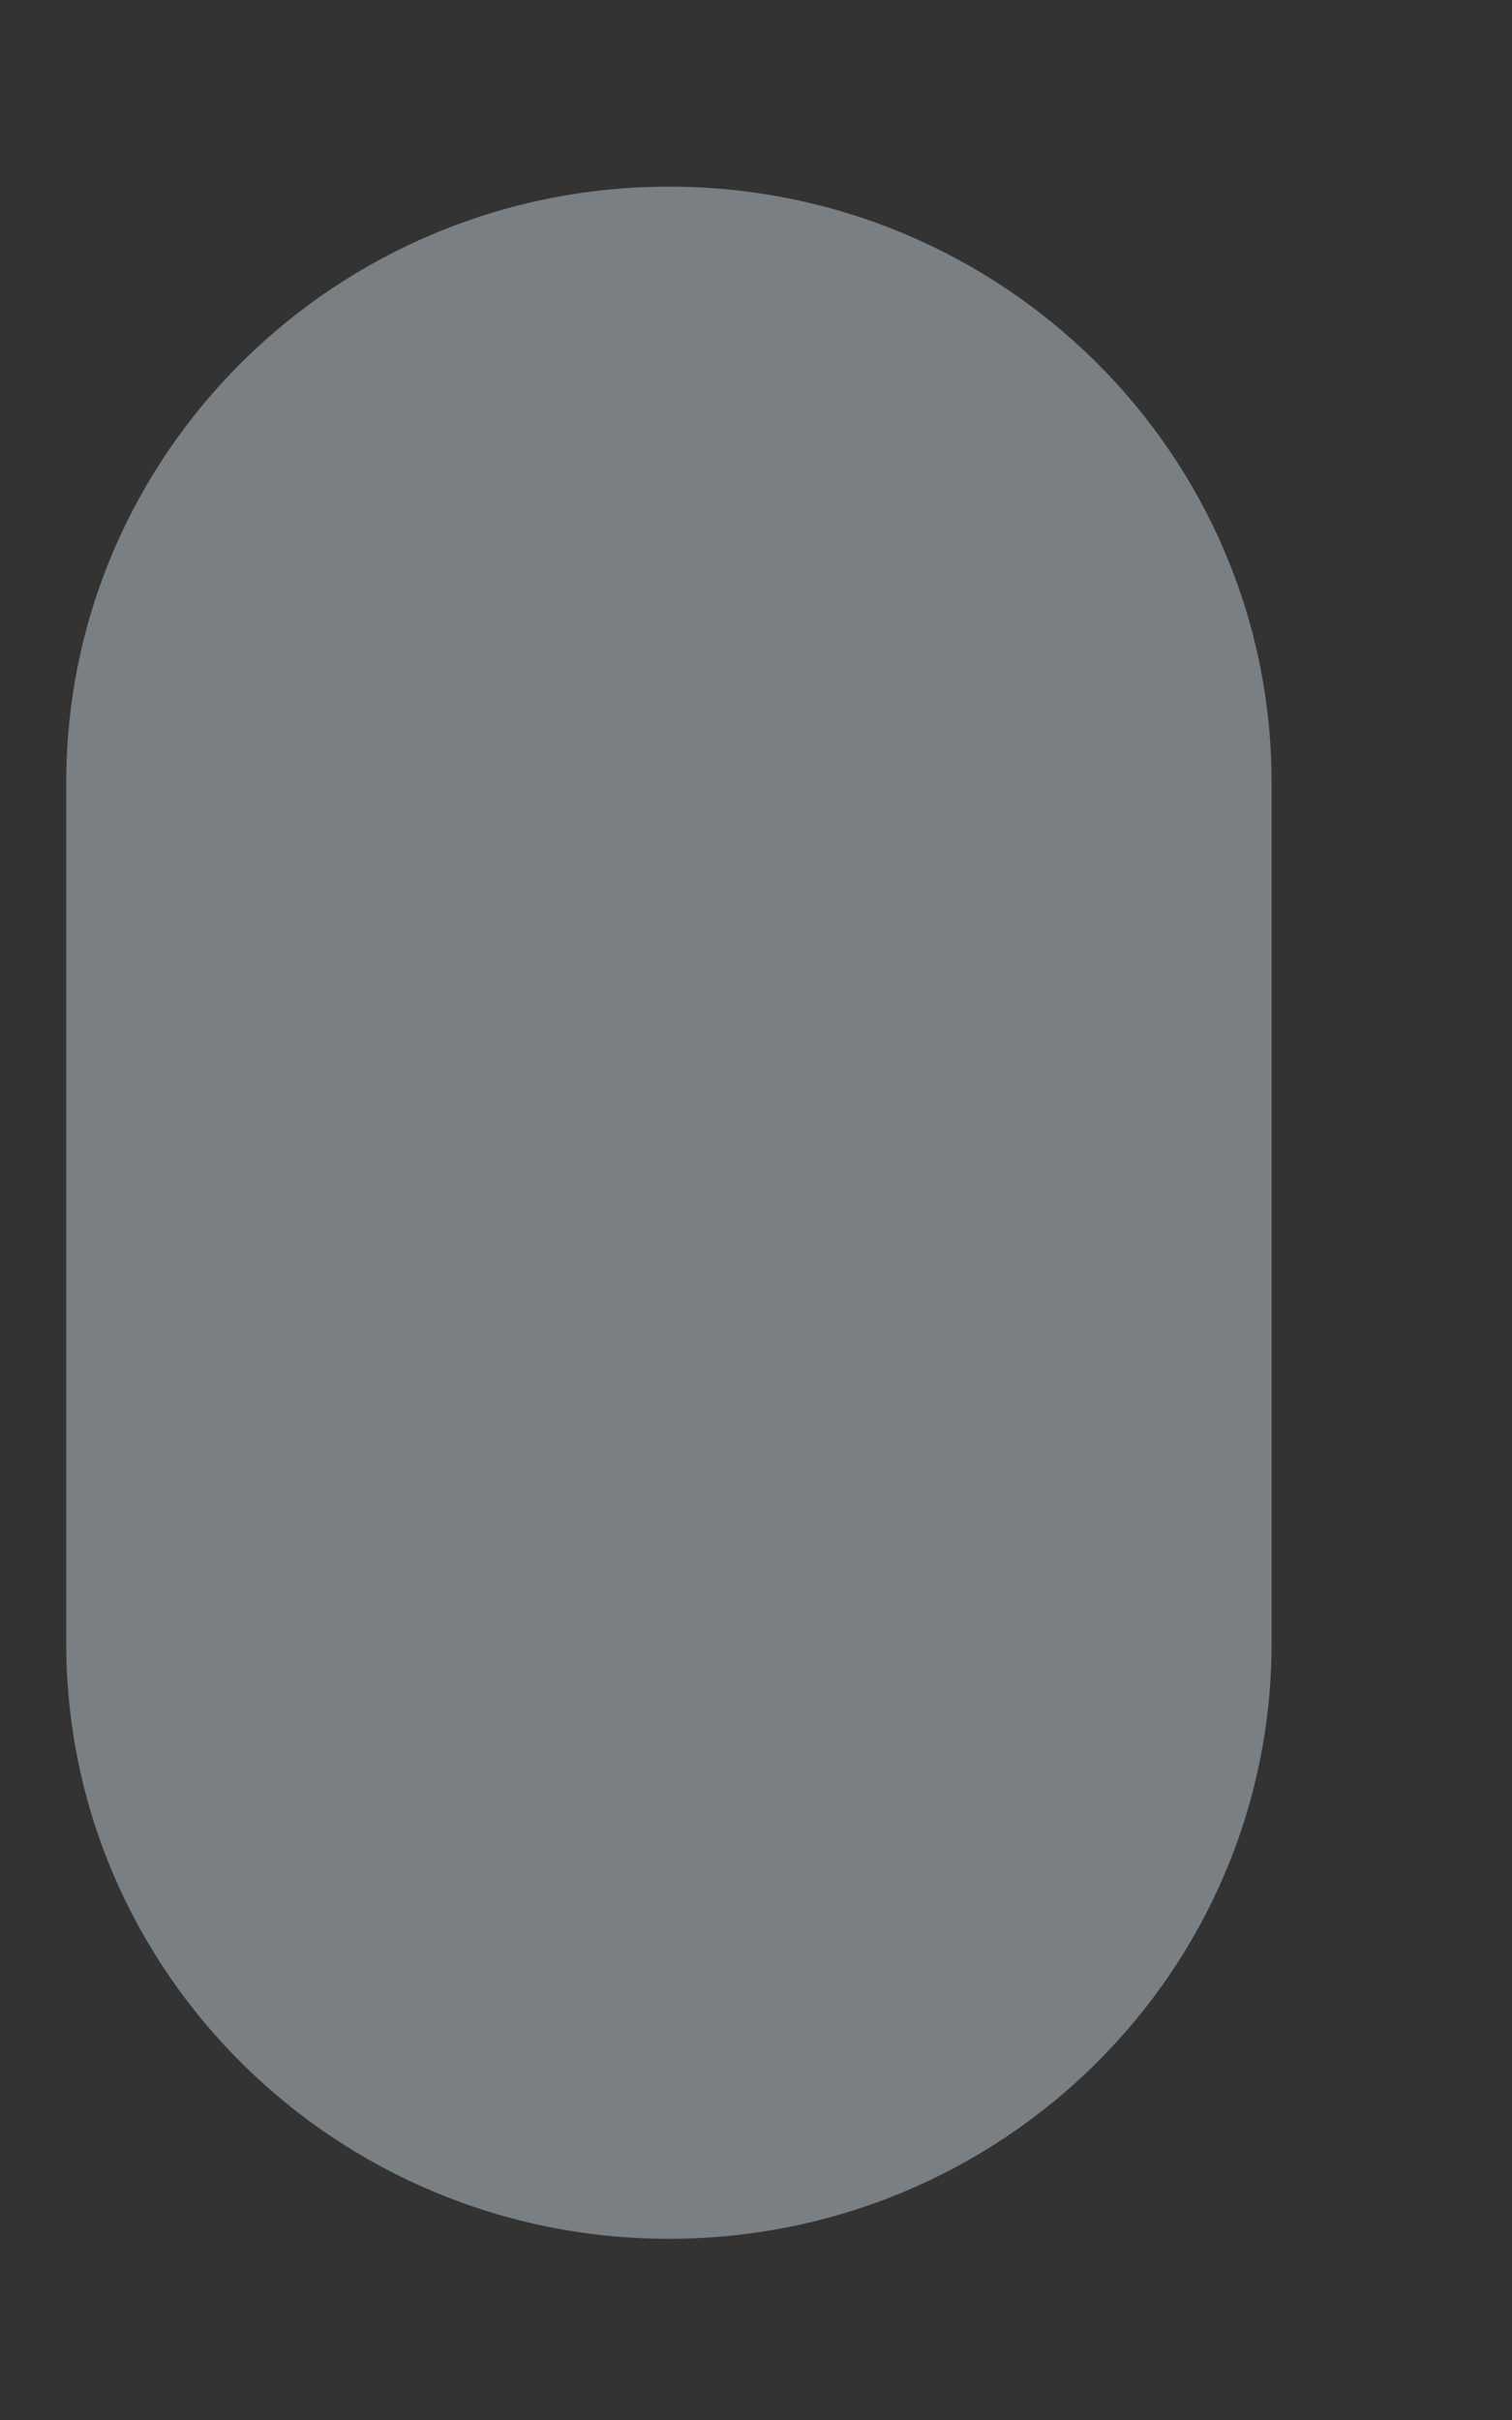 <svg width="5" height="8" viewBox="0 0 5 8" fill="none" xmlns="http://www.w3.org/2000/svg">
<rect x="0" y="0" width="5" height="8" fill="#333333" stroke="none"/>
<path d="M2.212 0.617C1.112 0.617 0.219 1.499 0.219 2.587V5.432C0.219 6.519 1.112 7.401 2.212 7.401C3.313 7.401 4.205 6.519 4.205 5.432V2.587C4.205 1.499 3.313 0.617 2.212 0.617Z" fill="#E6F7FF" fill-opacity="0.39"/>
</svg>
